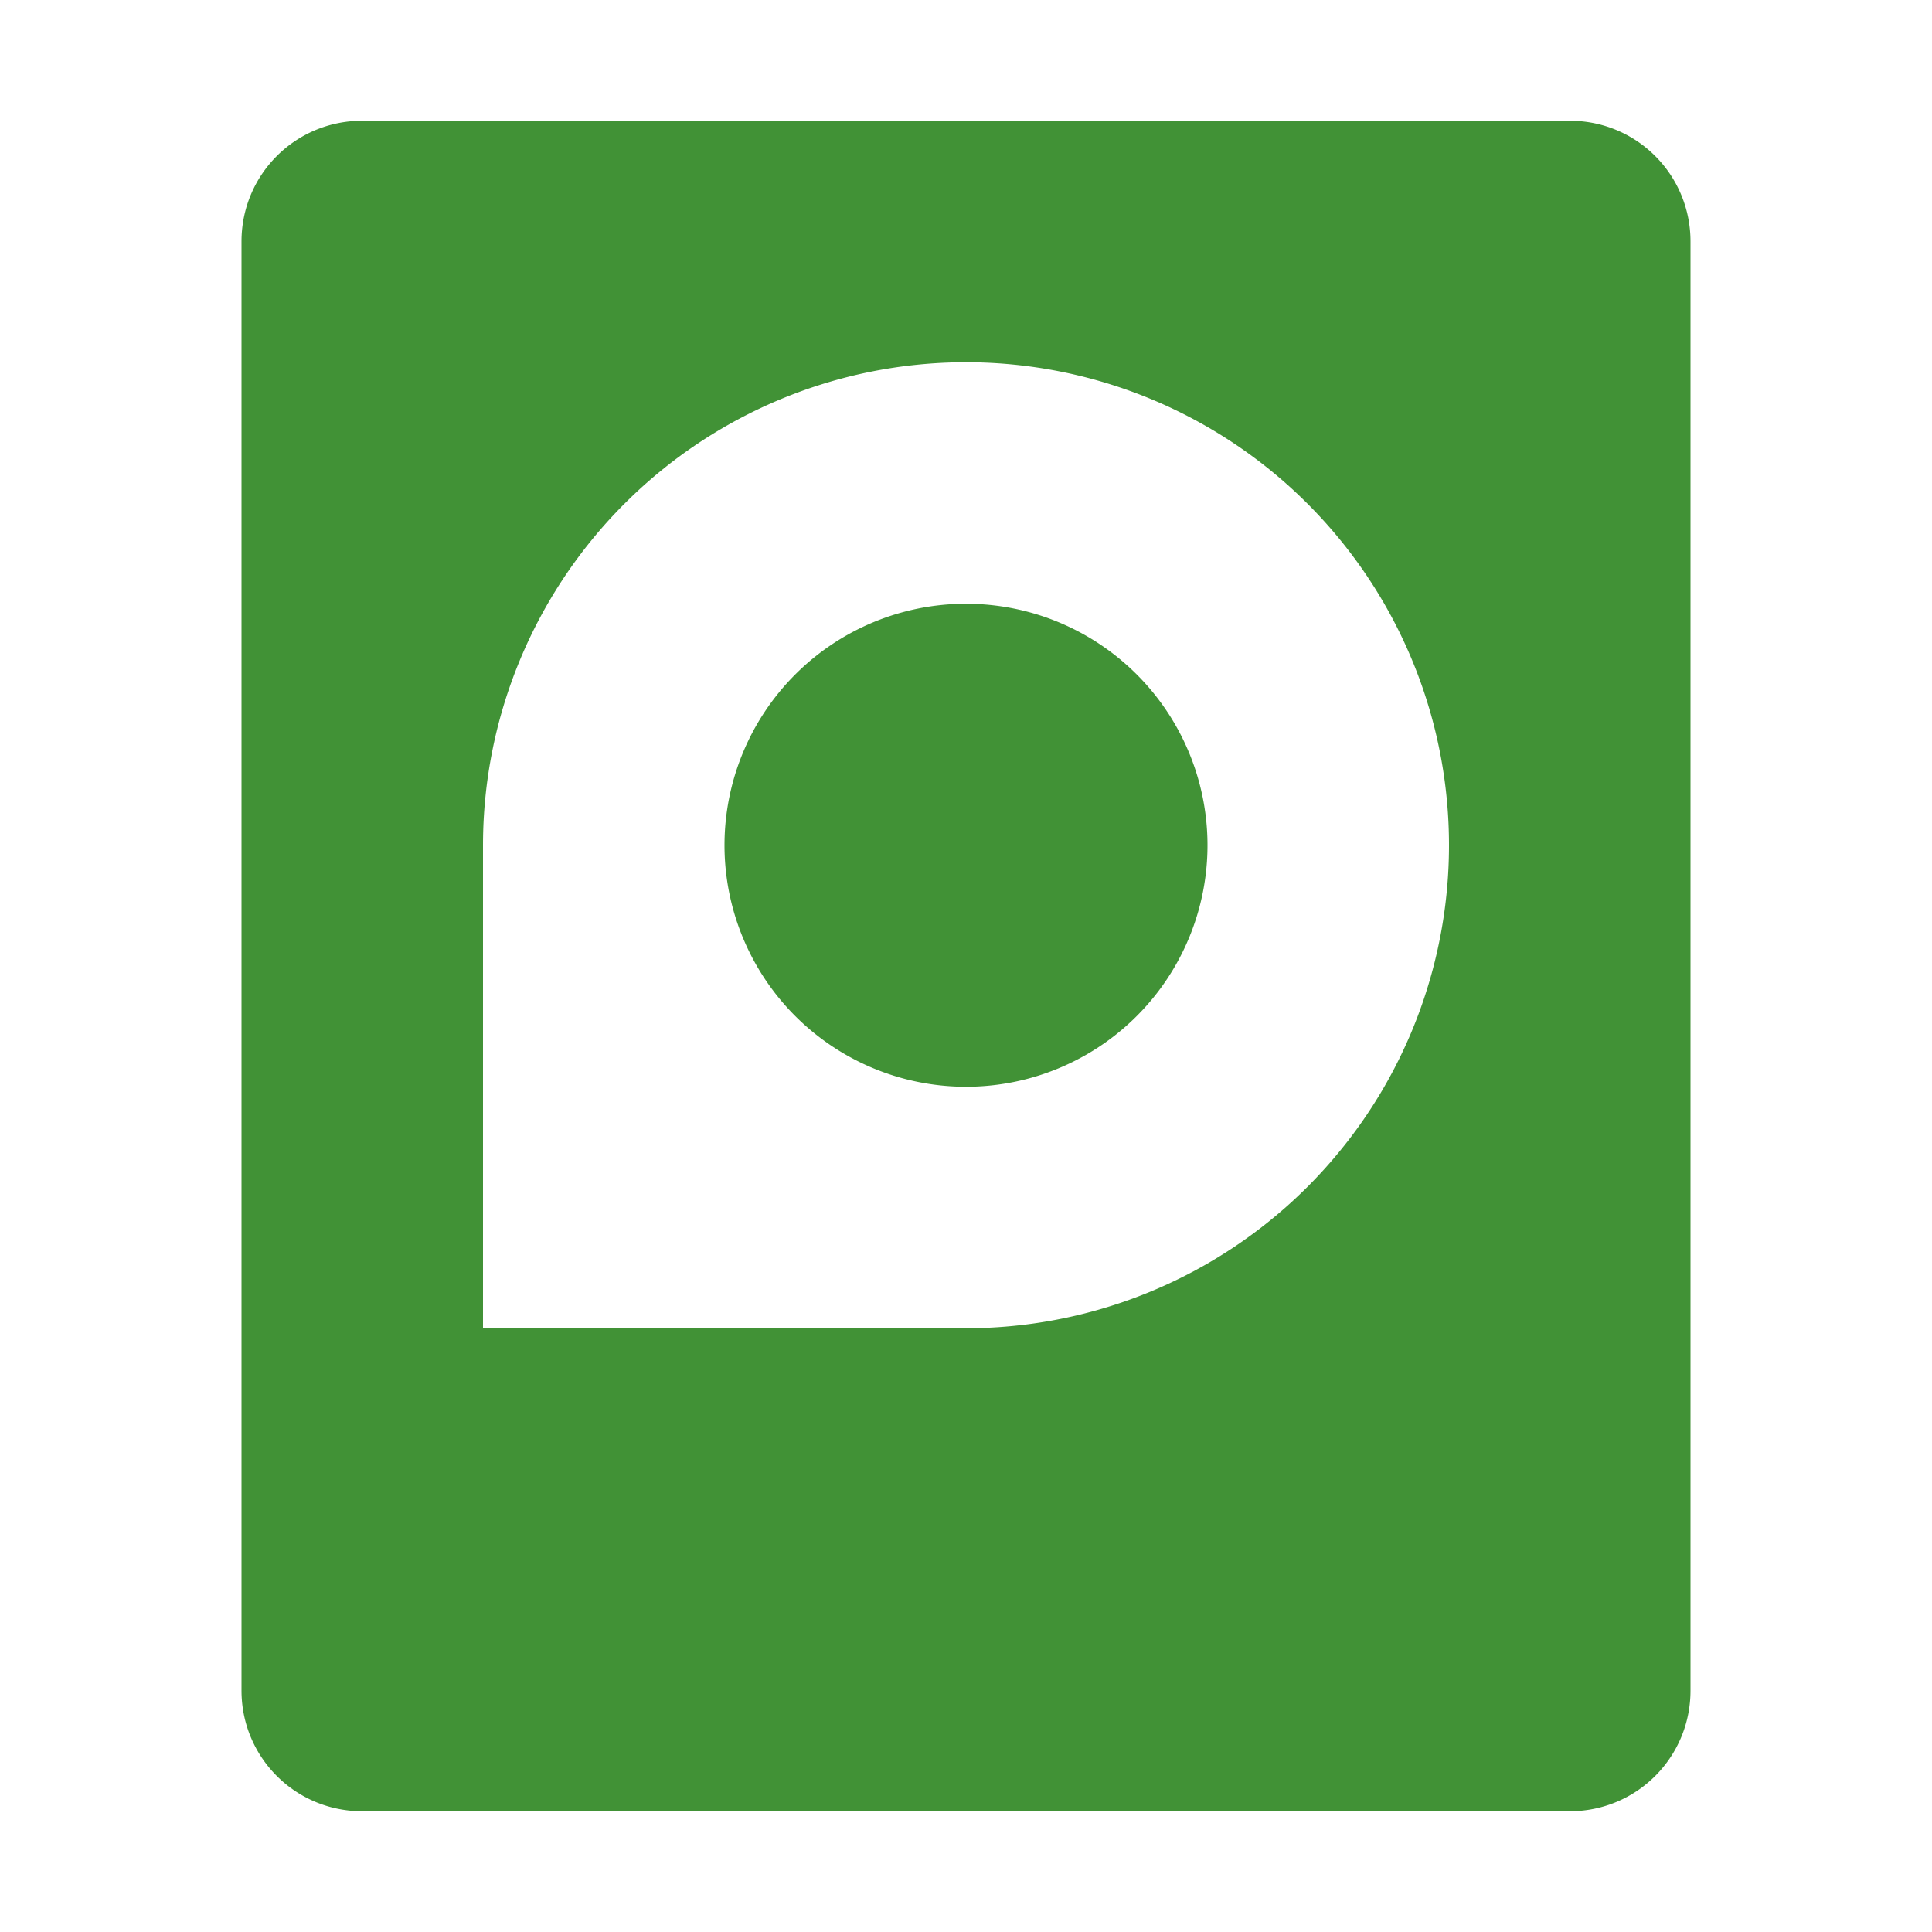 <svg xmlns="http://www.w3.org/2000/svg" width="16" height="16" version="1.1">
 <defs>
  <style id="current-color-scheme" type="text/css">
   .ColorScheme-Text { color:#419236; } .ColorScheme-Highlight { color:#4285f4; } .ColorScheme-NeutralText { color:#ff9800; } .ColorScheme-PositiveText { color:#4caf50; } .ColorScheme-NegativeText { color:#f44336; }
  </style>
 </defs>
 <path style="fill:currentColor" class="ColorScheme-Text" d="M 3,1 C 2.446,1 2,1.446 2,2 V 14 C 2,14.554 2.446,15 3,15 H 13 C 13.554,15 14,14.554 14,14 V 2 C 14,1.446 13.554,1 13,1 Z M 8,3 A 4,4 0 0 1 12,7 4,4 0 0 1 8,11 H 4 V 7 A 4,4 0 0 1 8,3 Z M 8,5 A 2,2 0 0 0 6,7 2,2 0 0 0 8,9 2,2 0 0 0 10,7 2,2 0 0 0 8,5 Z"/>
</svg>
